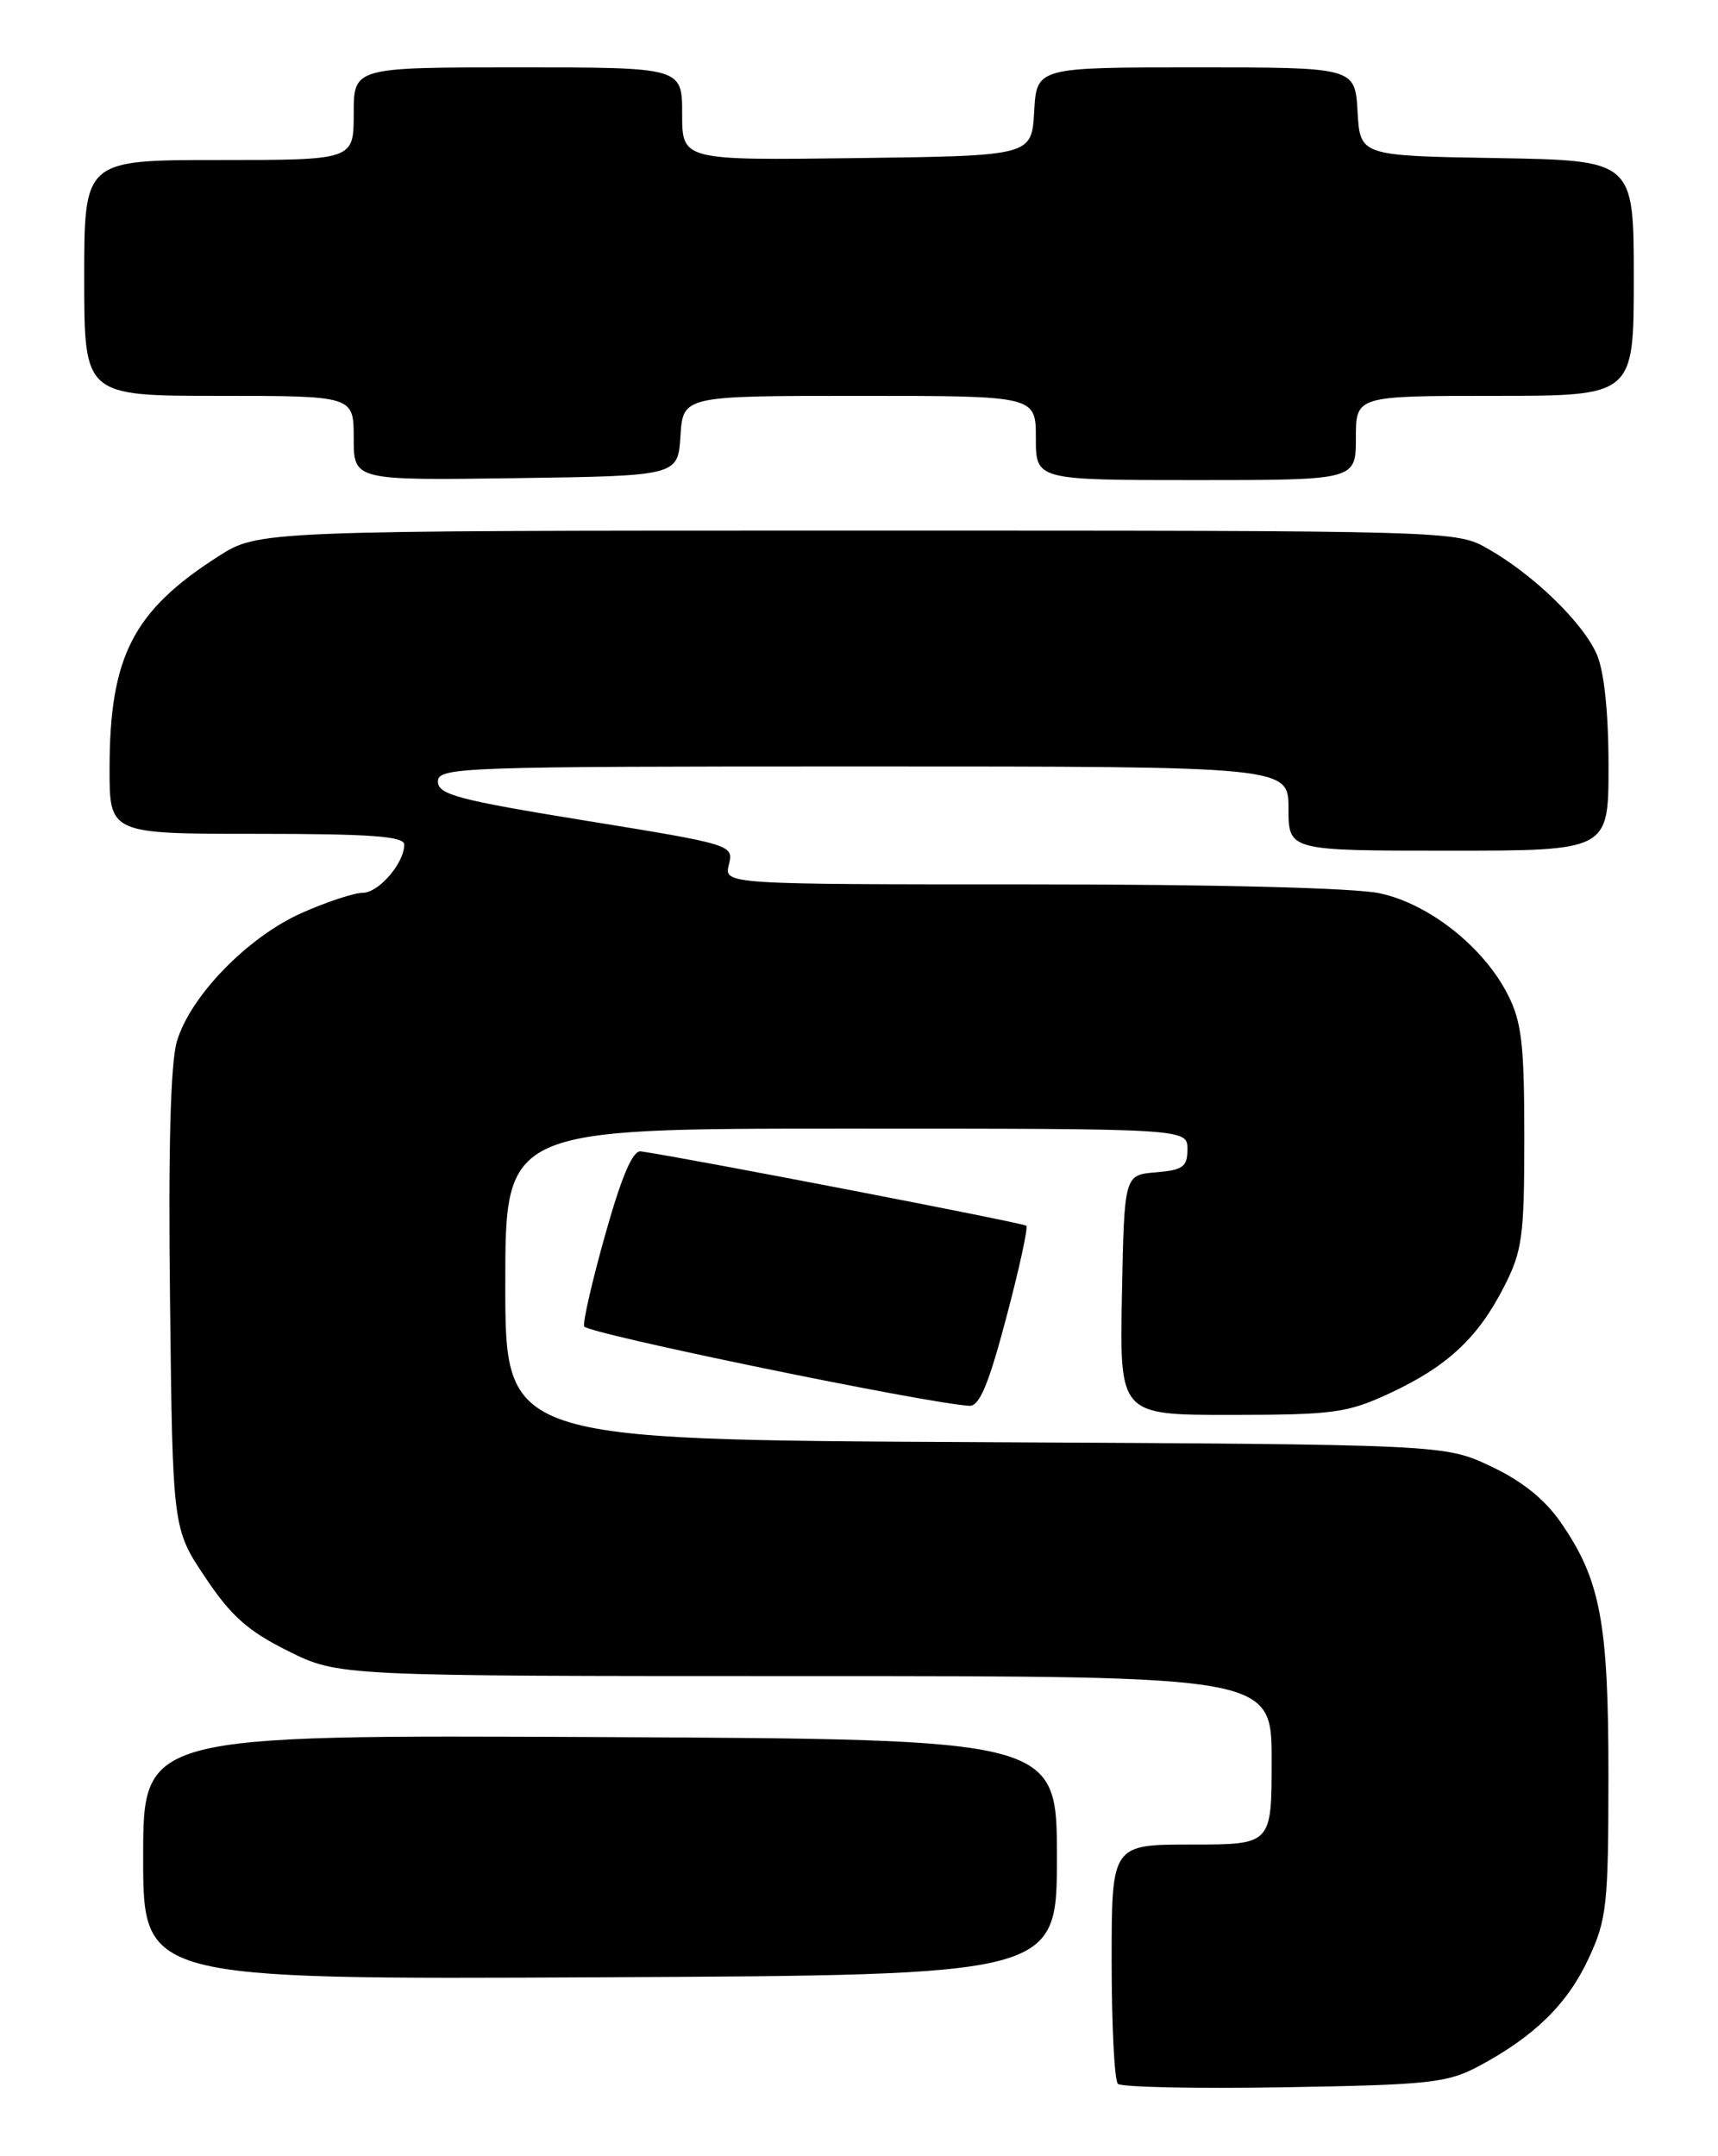 <?xml version="1.0" encoding="UTF-8" standalone="no"?>
<!DOCTYPE svg PUBLIC "-//W3C//DTD SVG 1.1//EN" "http://www.w3.org/Graphics/SVG/1.1/DTD/svg11.dtd" >
<svg xmlns="http://www.w3.org/2000/svg" xmlns:xlink="http://www.w3.org/1999/xlink" version="1.1" viewBox="0 0 204 256">
 <g >
 <path fill="currentColor"
d=" M 175.62 245.30 C 182.21 241.77 186.12 237.94 188.63 232.54 C 190.80 227.89 190.98 226.21 190.99 210.91 C 191.00 192.61 190.05 187.57 185.32 180.74 C 183.42 178.00 180.70 175.82 177.00 174.08 C 171.50 171.50 171.50 171.50 115.75 171.22 C 60.00 170.94 60.00 170.94 60.00 152.47 C 60.00 134.00 60.00 134.00 100.50 134.00 C 141.00 134.00 141.00 134.00 141.00 136.44 C 141.00 138.54 140.47 138.92 137.25 139.19 C 133.50 139.50 133.50 139.50 133.22 153.75 C 132.95 168.00 132.95 168.00 146.22 167.99 C 158.34 167.98 159.98 167.76 165.00 165.43 C 171.84 162.25 175.50 158.85 178.59 152.78 C 180.77 148.51 181.00 146.83 181.00 134.99 C 181.00 123.97 180.69 121.32 179.03 118.07 C 176.15 112.42 169.70 107.32 163.84 106.06 C 160.88 105.42 144.33 105.00 122.43 105.00 C 85.96 105.00 85.96 105.00 86.55 102.65 C 87.14 100.32 86.96 100.26 69.57 97.44 C 54.40 94.98 52.00 94.34 52.00 92.79 C 52.00 91.09 54.60 91.00 102.50 91.00 C 153.00 91.00 153.00 91.00 153.00 96.00 C 153.00 101.00 153.00 101.00 172.00 101.00 C 191.00 101.00 191.00 101.00 191.00 90.97 C 191.00 84.64 190.49 79.75 189.62 77.72 C 188.00 73.96 182.11 68.24 176.69 65.16 C 172.89 63.00 172.83 63.00 101.78 63.00 C 30.68 63.00 30.68 63.00 25.87 66.09 C 15.78 72.56 13.02 77.97 13.01 91.25 C 13.00 99.00 13.00 99.00 30.50 99.00 C 44.03 99.00 48.00 99.29 48.00 100.28 C 48.00 102.48 44.97 106.00 43.07 106.00 C 42.07 106.00 38.82 107.07 35.86 108.38 C 29.43 111.23 22.60 118.25 21.00 123.65 C 20.25 126.23 19.97 136.41 20.19 154.50 C 20.50 181.50 20.50 181.50 24.37 187.28 C 27.45 191.89 29.45 193.66 34.22 196.03 C 40.21 199.00 40.21 199.00 95.60 199.00 C 151.00 199.00 151.00 199.00 151.00 209.00 C 151.00 219.00 151.00 219.00 141.50 219.00 C 132.00 219.00 132.00 219.00 132.00 232.83 C 132.00 240.44 132.33 247.00 132.74 247.41 C 133.15 247.81 142.03 248.00 152.49 247.82 C 169.82 247.53 171.86 247.30 175.62 245.30 Z  M 125.50 220.50 C 125.50 206.50 125.50 206.50 71.25 206.24 C 17.00 205.98 17.00 205.98 17.00 220.50 C 17.00 235.02 17.00 235.02 71.25 234.76 C 125.50 234.50 125.50 234.50 125.50 220.50 Z  M 119.48 156.47 C 121.02 150.68 122.09 145.76 121.87 145.53 C 121.54 145.20 81.33 137.44 76.10 136.70 C 75.14 136.56 73.83 139.61 71.89 146.50 C 70.34 152.00 69.20 156.94 69.36 157.48 C 69.61 158.30 109.95 166.61 115.10 166.91 C 116.30 166.98 117.38 164.41 119.48 156.47 Z  M 80.80 51.75 C 81.11 47.00 81.11 47.00 102.05 47.00 C 123.00 47.00 123.00 47.00 123.00 52.00 C 123.00 57.00 123.00 57.00 142.00 57.00 C 161.00 57.00 161.00 57.00 161.00 52.00 C 161.00 47.00 161.00 47.00 177.50 47.00 C 194.00 47.00 194.00 47.00 194.00 33.02 C 194.00 19.05 194.00 19.05 177.75 18.77 C 161.50 18.50 161.50 18.50 161.20 13.25 C 160.90 8.00 160.90 8.00 142.00 8.00 C 123.10 8.00 123.10 8.00 122.80 13.25 C 122.50 18.50 122.50 18.50 101.75 18.77 C 81.00 19.04 81.00 19.04 81.00 13.52 C 81.00 8.00 81.00 8.00 61.50 8.00 C 42.00 8.00 42.00 8.00 42.00 13.50 C 42.00 19.00 42.00 19.00 26.00 19.00 C 10.00 19.00 10.00 19.00 10.00 33.00 C 10.00 47.00 10.00 47.00 26.00 47.00 C 42.00 47.00 42.00 47.00 42.00 52.02 C 42.00 57.04 42.00 57.04 61.25 56.77 C 80.50 56.50 80.50 56.50 80.80 51.75 Z "/>
</g>
</svg>